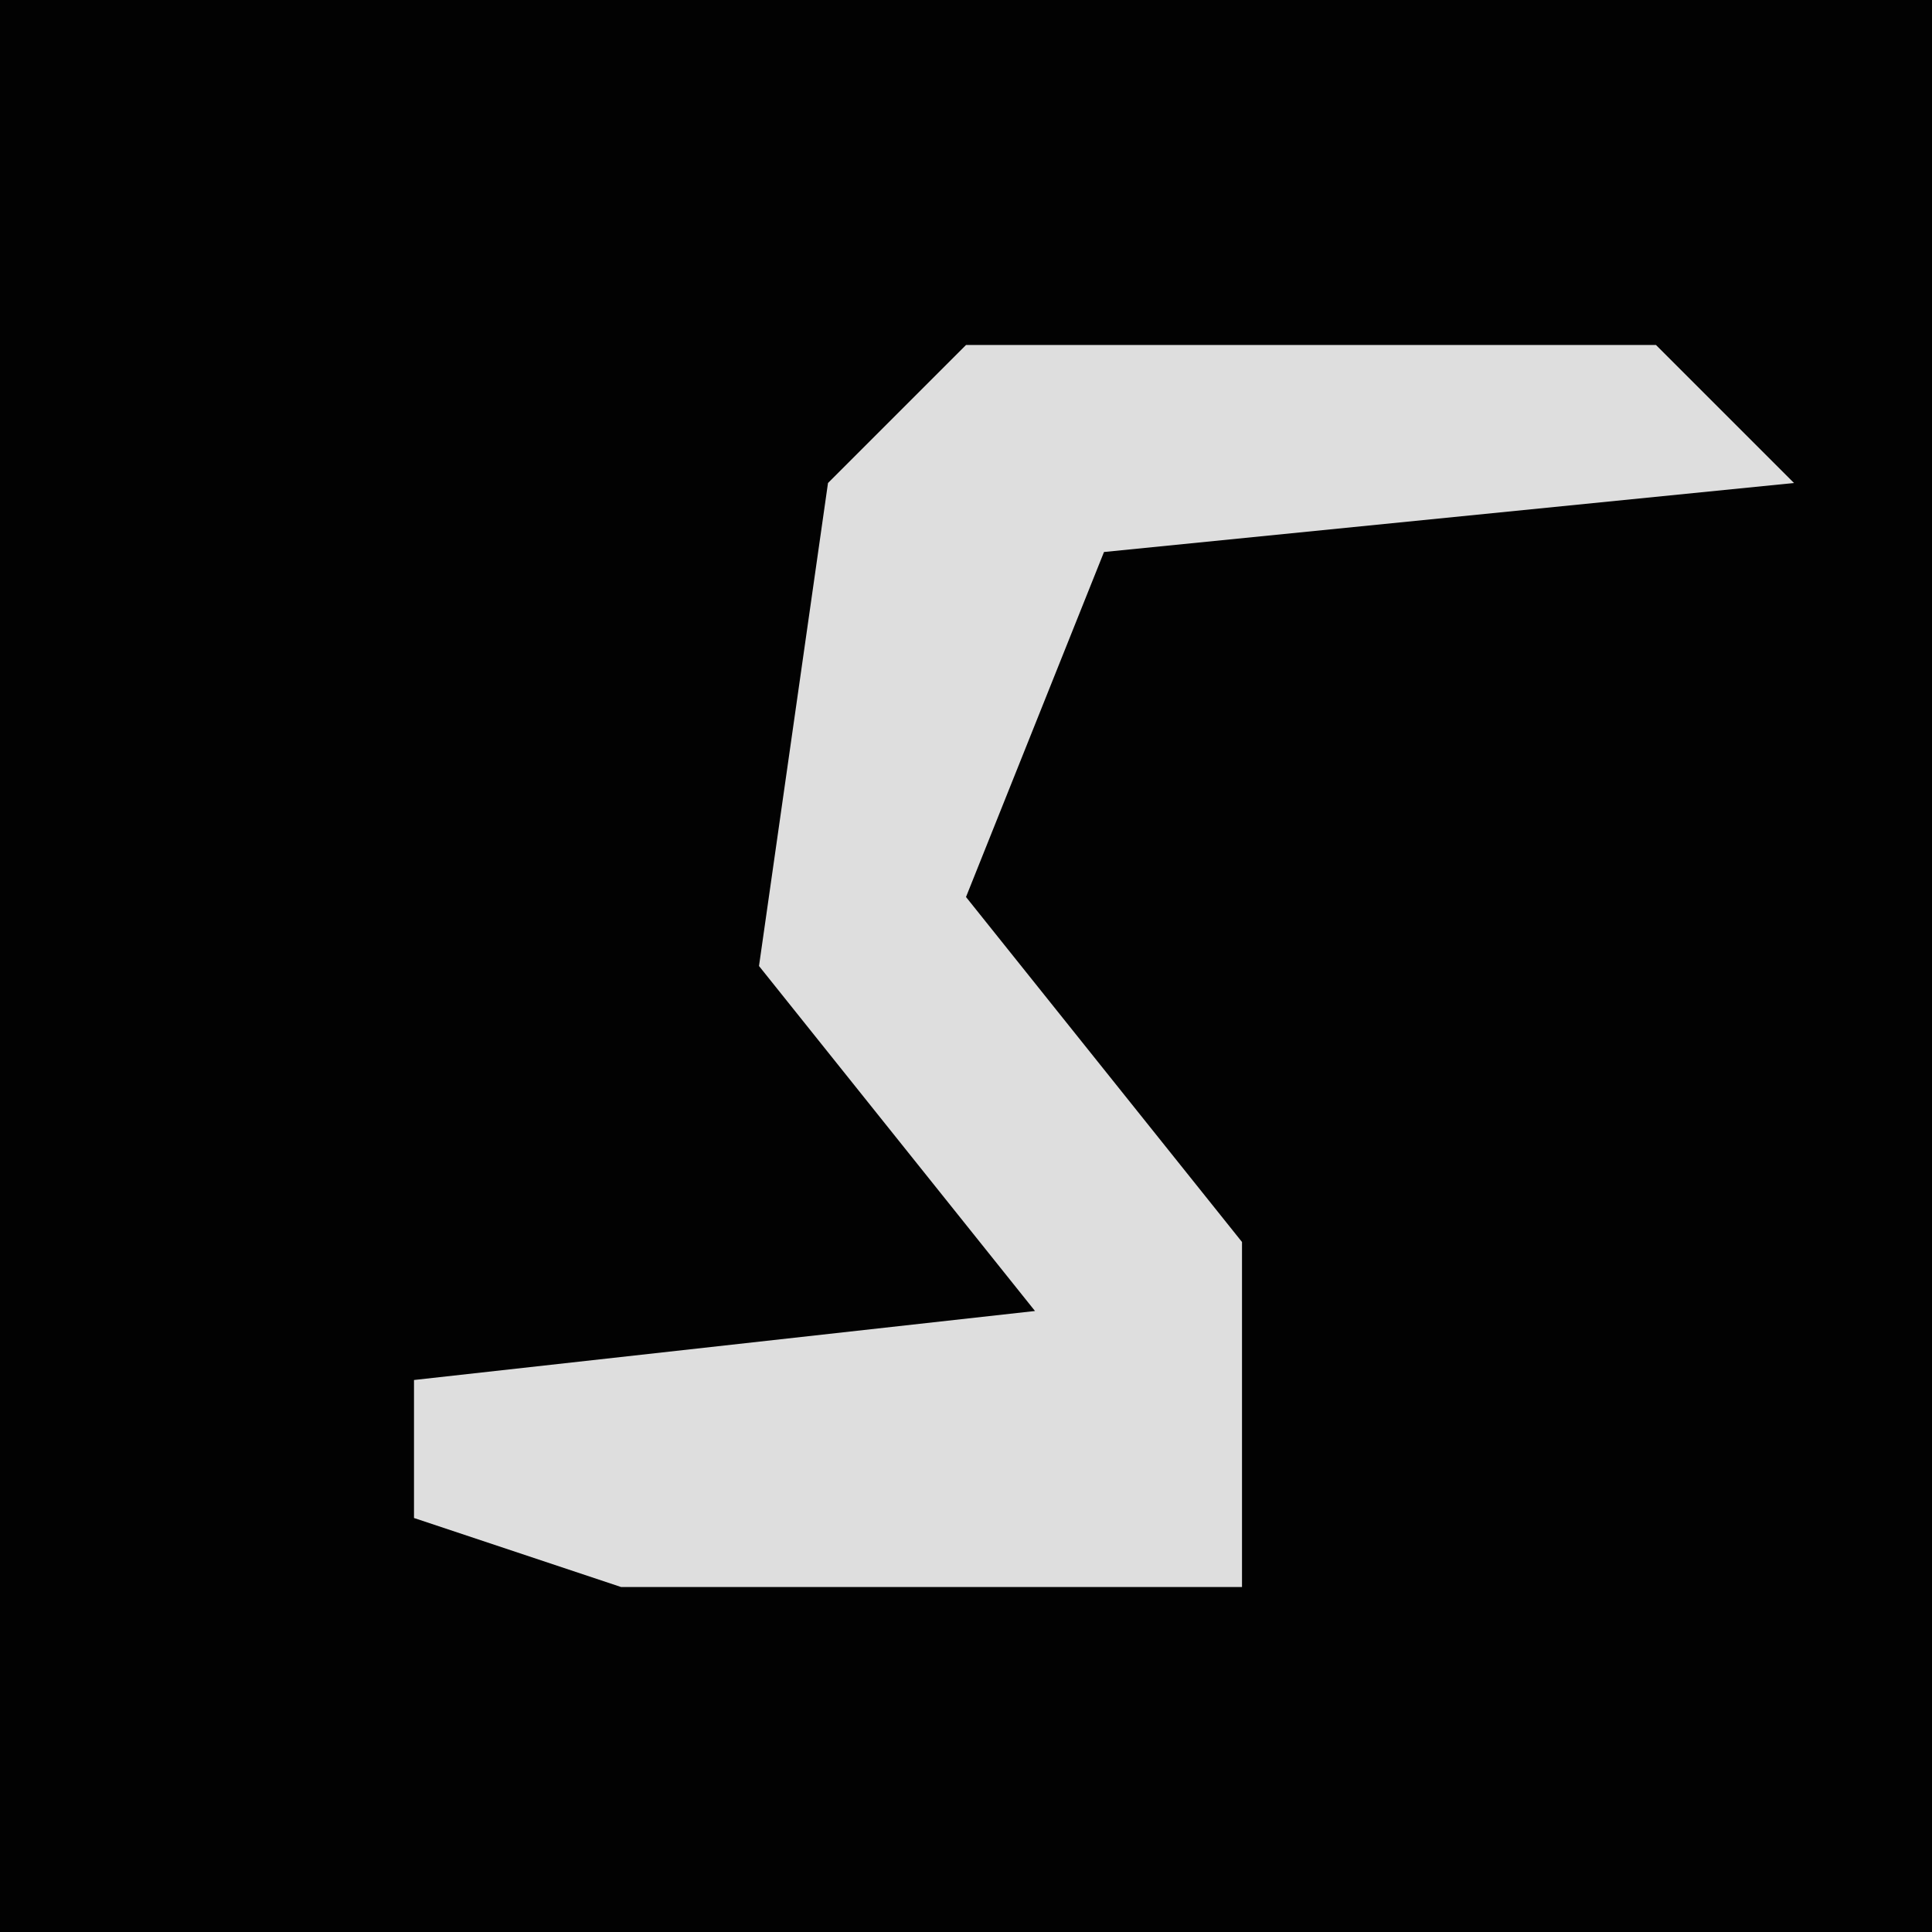 <?xml version="1.0" encoding="UTF-8"?>
<svg version="1.1" xmlns="http://www.w3.org/2000/svg" width="28" height="28">
<path d="M0,0 L28,0 L28,28 L0,28 Z " fill="#020202" transform="translate(0,0)"/>
<path d="M0,0 L10,0 L12,2 L2,3 L0,8 L4,13 L4,18 L-5,18 L-8,17 L-8,15 L1,14 L-3,9 L-2,2 Z " fill="#DEDEDE" transform="translate(14,5)"/>
</svg>
